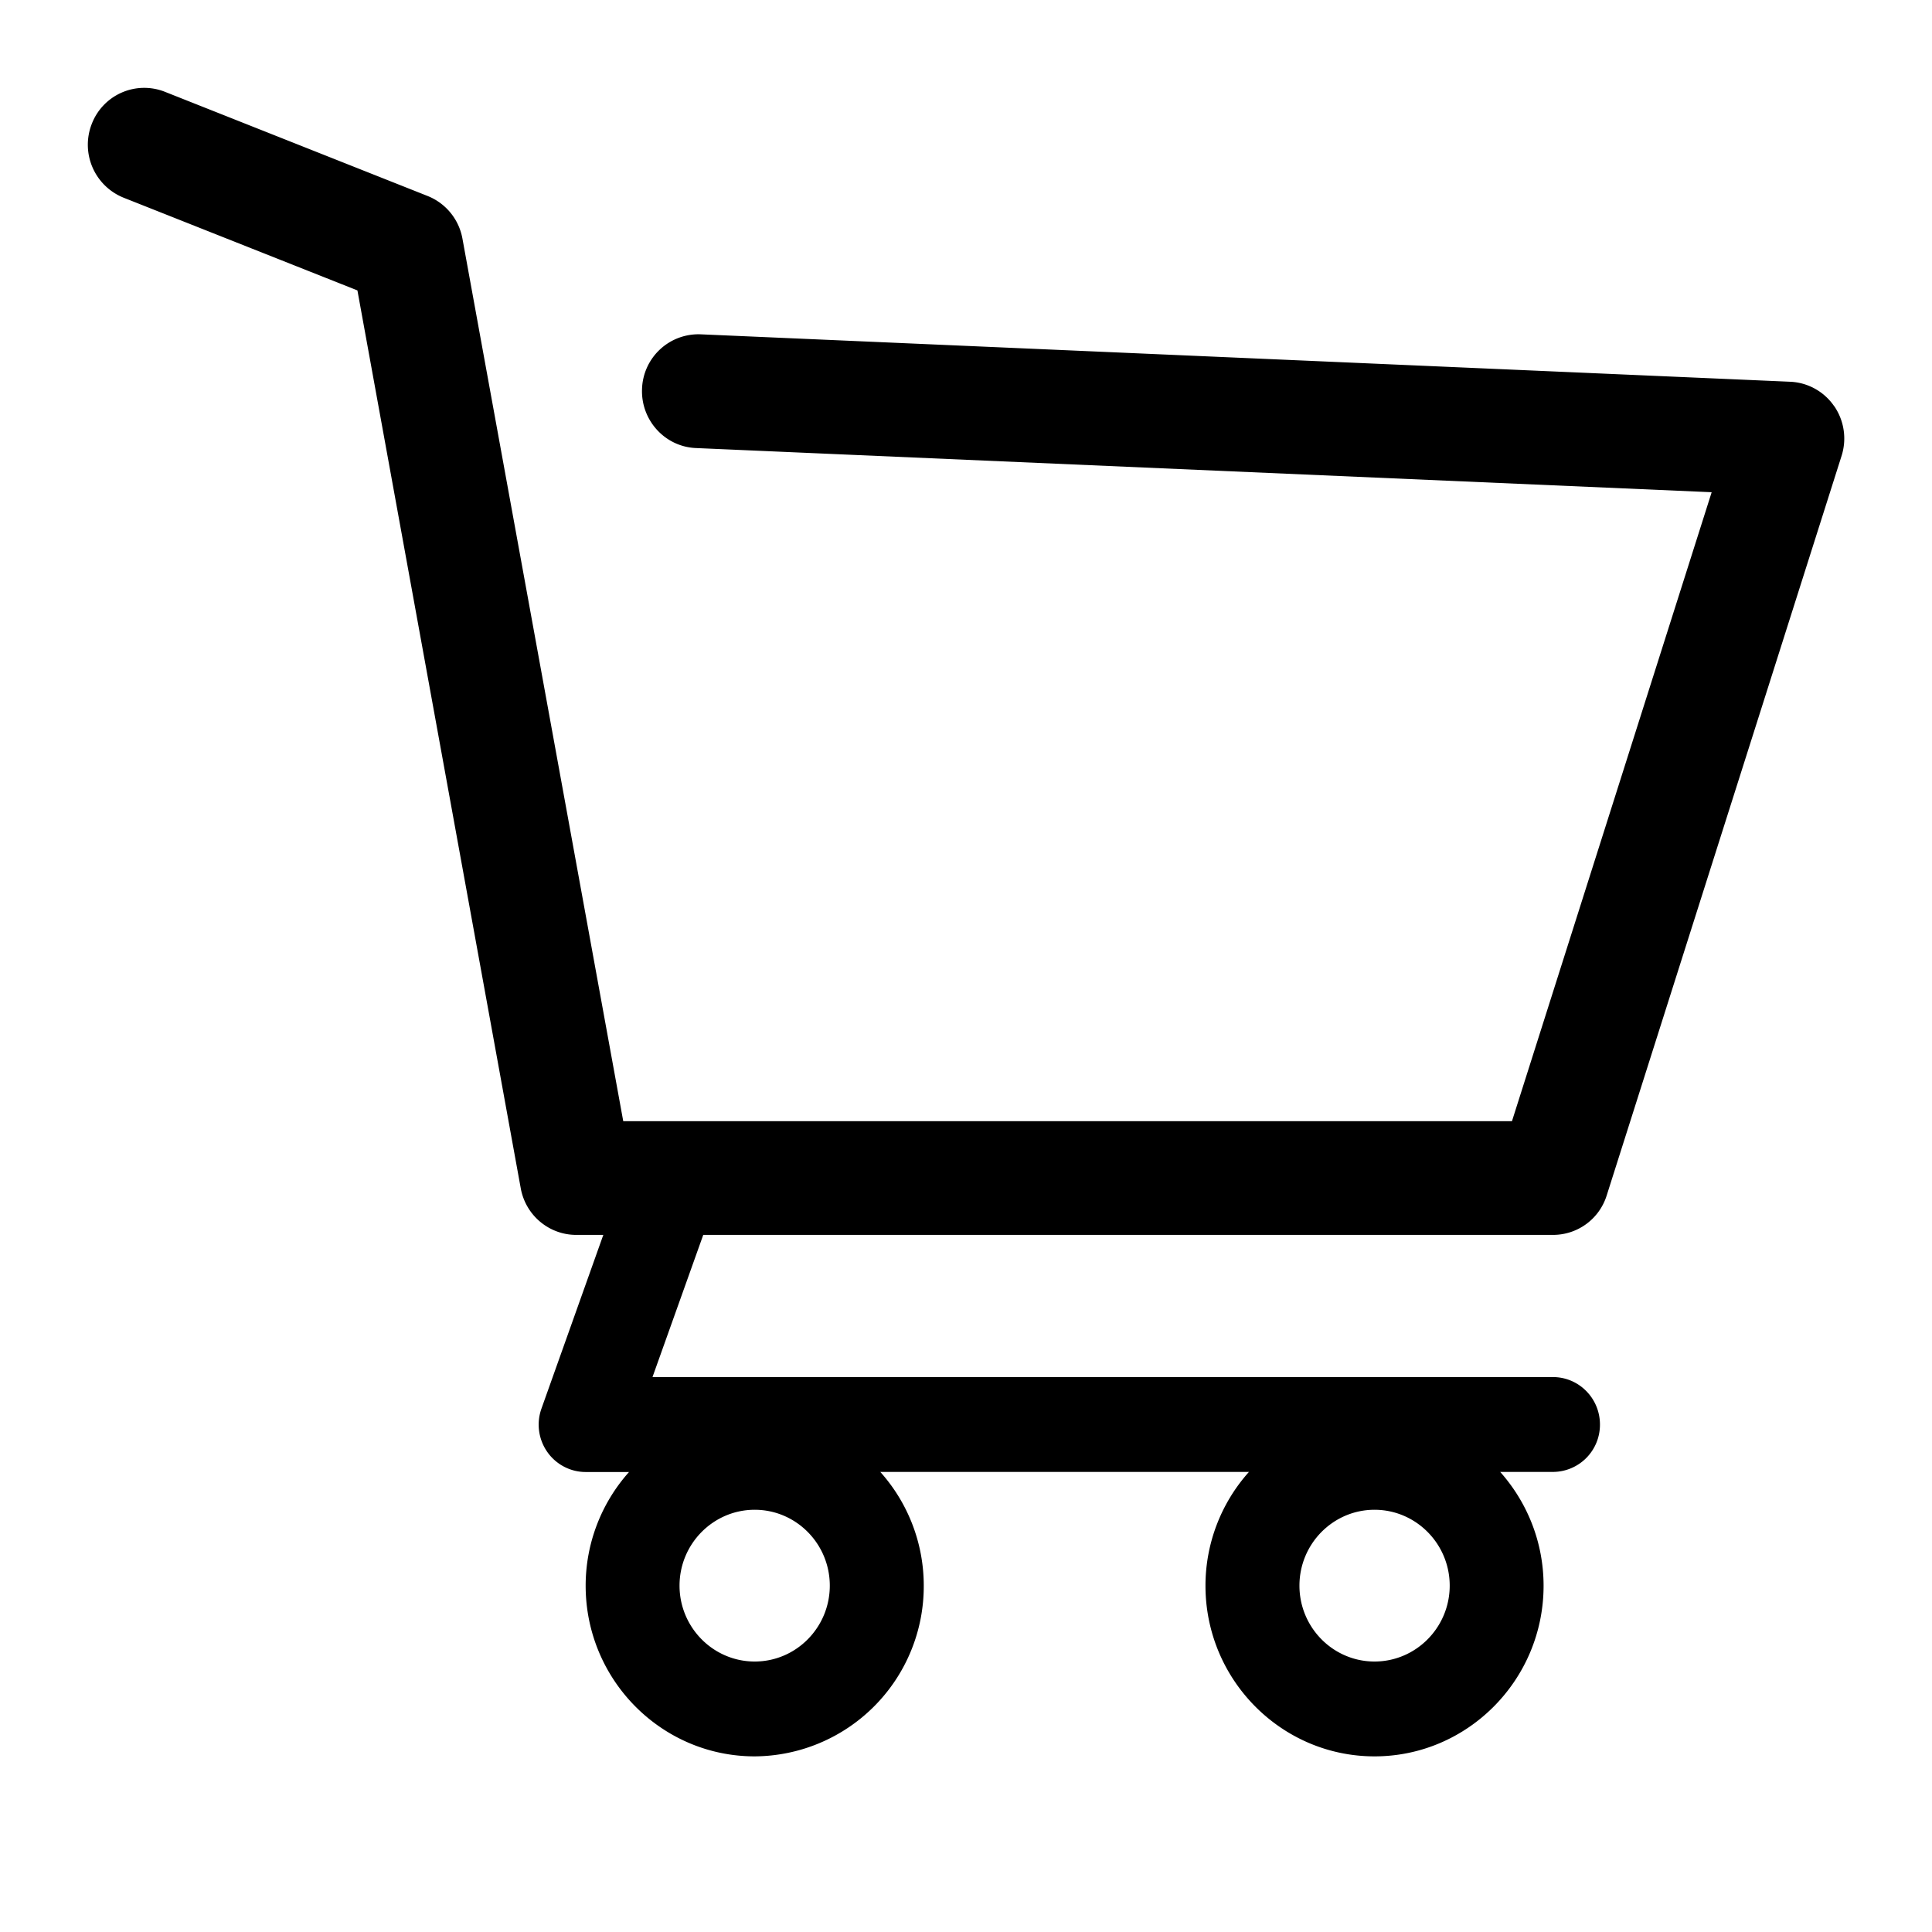 <svg fill="none" height="22" width="22" xmlns="http://www.w3.org/2000/svg"><path d="M20.885 4.624a.64.64 0 00-.5-.277L7.98 3.807a.643.643 0 00-.669.62c-.015.357.26.66.613.675l11.567.503-2.274 7.162H7.097L5.266 2.718a.646.646 0 00-.396-.486L1.877 1.045a.64.64 0 00-.832.366.65.65 0 00.362.84L4.07 3.307l1.86 10.225c.056.307.322.53.632.53h.308l-.704 1.977a.543.543 0 00.065.493c.1.144.264.23.438.23h.494a1.942 1.942 0 00-.494 1.295c0 1.071.863 1.943 1.925 1.943a1.937 1.937 0 001.925-1.943 1.94 1.94 0 00-.495-1.296h4.198a1.942 1.942 0 00-.495 1.296c0 1.071.864 1.943 1.925 1.943s1.925-.872 1.925-1.943c0-.498-.188-.952-.494-1.296h.601a.537.537 0 00.535-.54c0-.298-.24-.54-.535-.54H7.43l.578-1.619h9.677a.64.64 0 00.611-.45l2.674-8.42a.651.651 0 00-.084-.568zM8.594 18.92c-.472 0-.856-.388-.856-.864s.384-.864.856-.864.855.388.855.864-.383.864-.855.864zm7.058 0c-.472 0-.855-.388-.855-.864s.383-.864.855-.864.856.388.856.864-.384.864-.856.864z" fill="currentColor"/></svg>